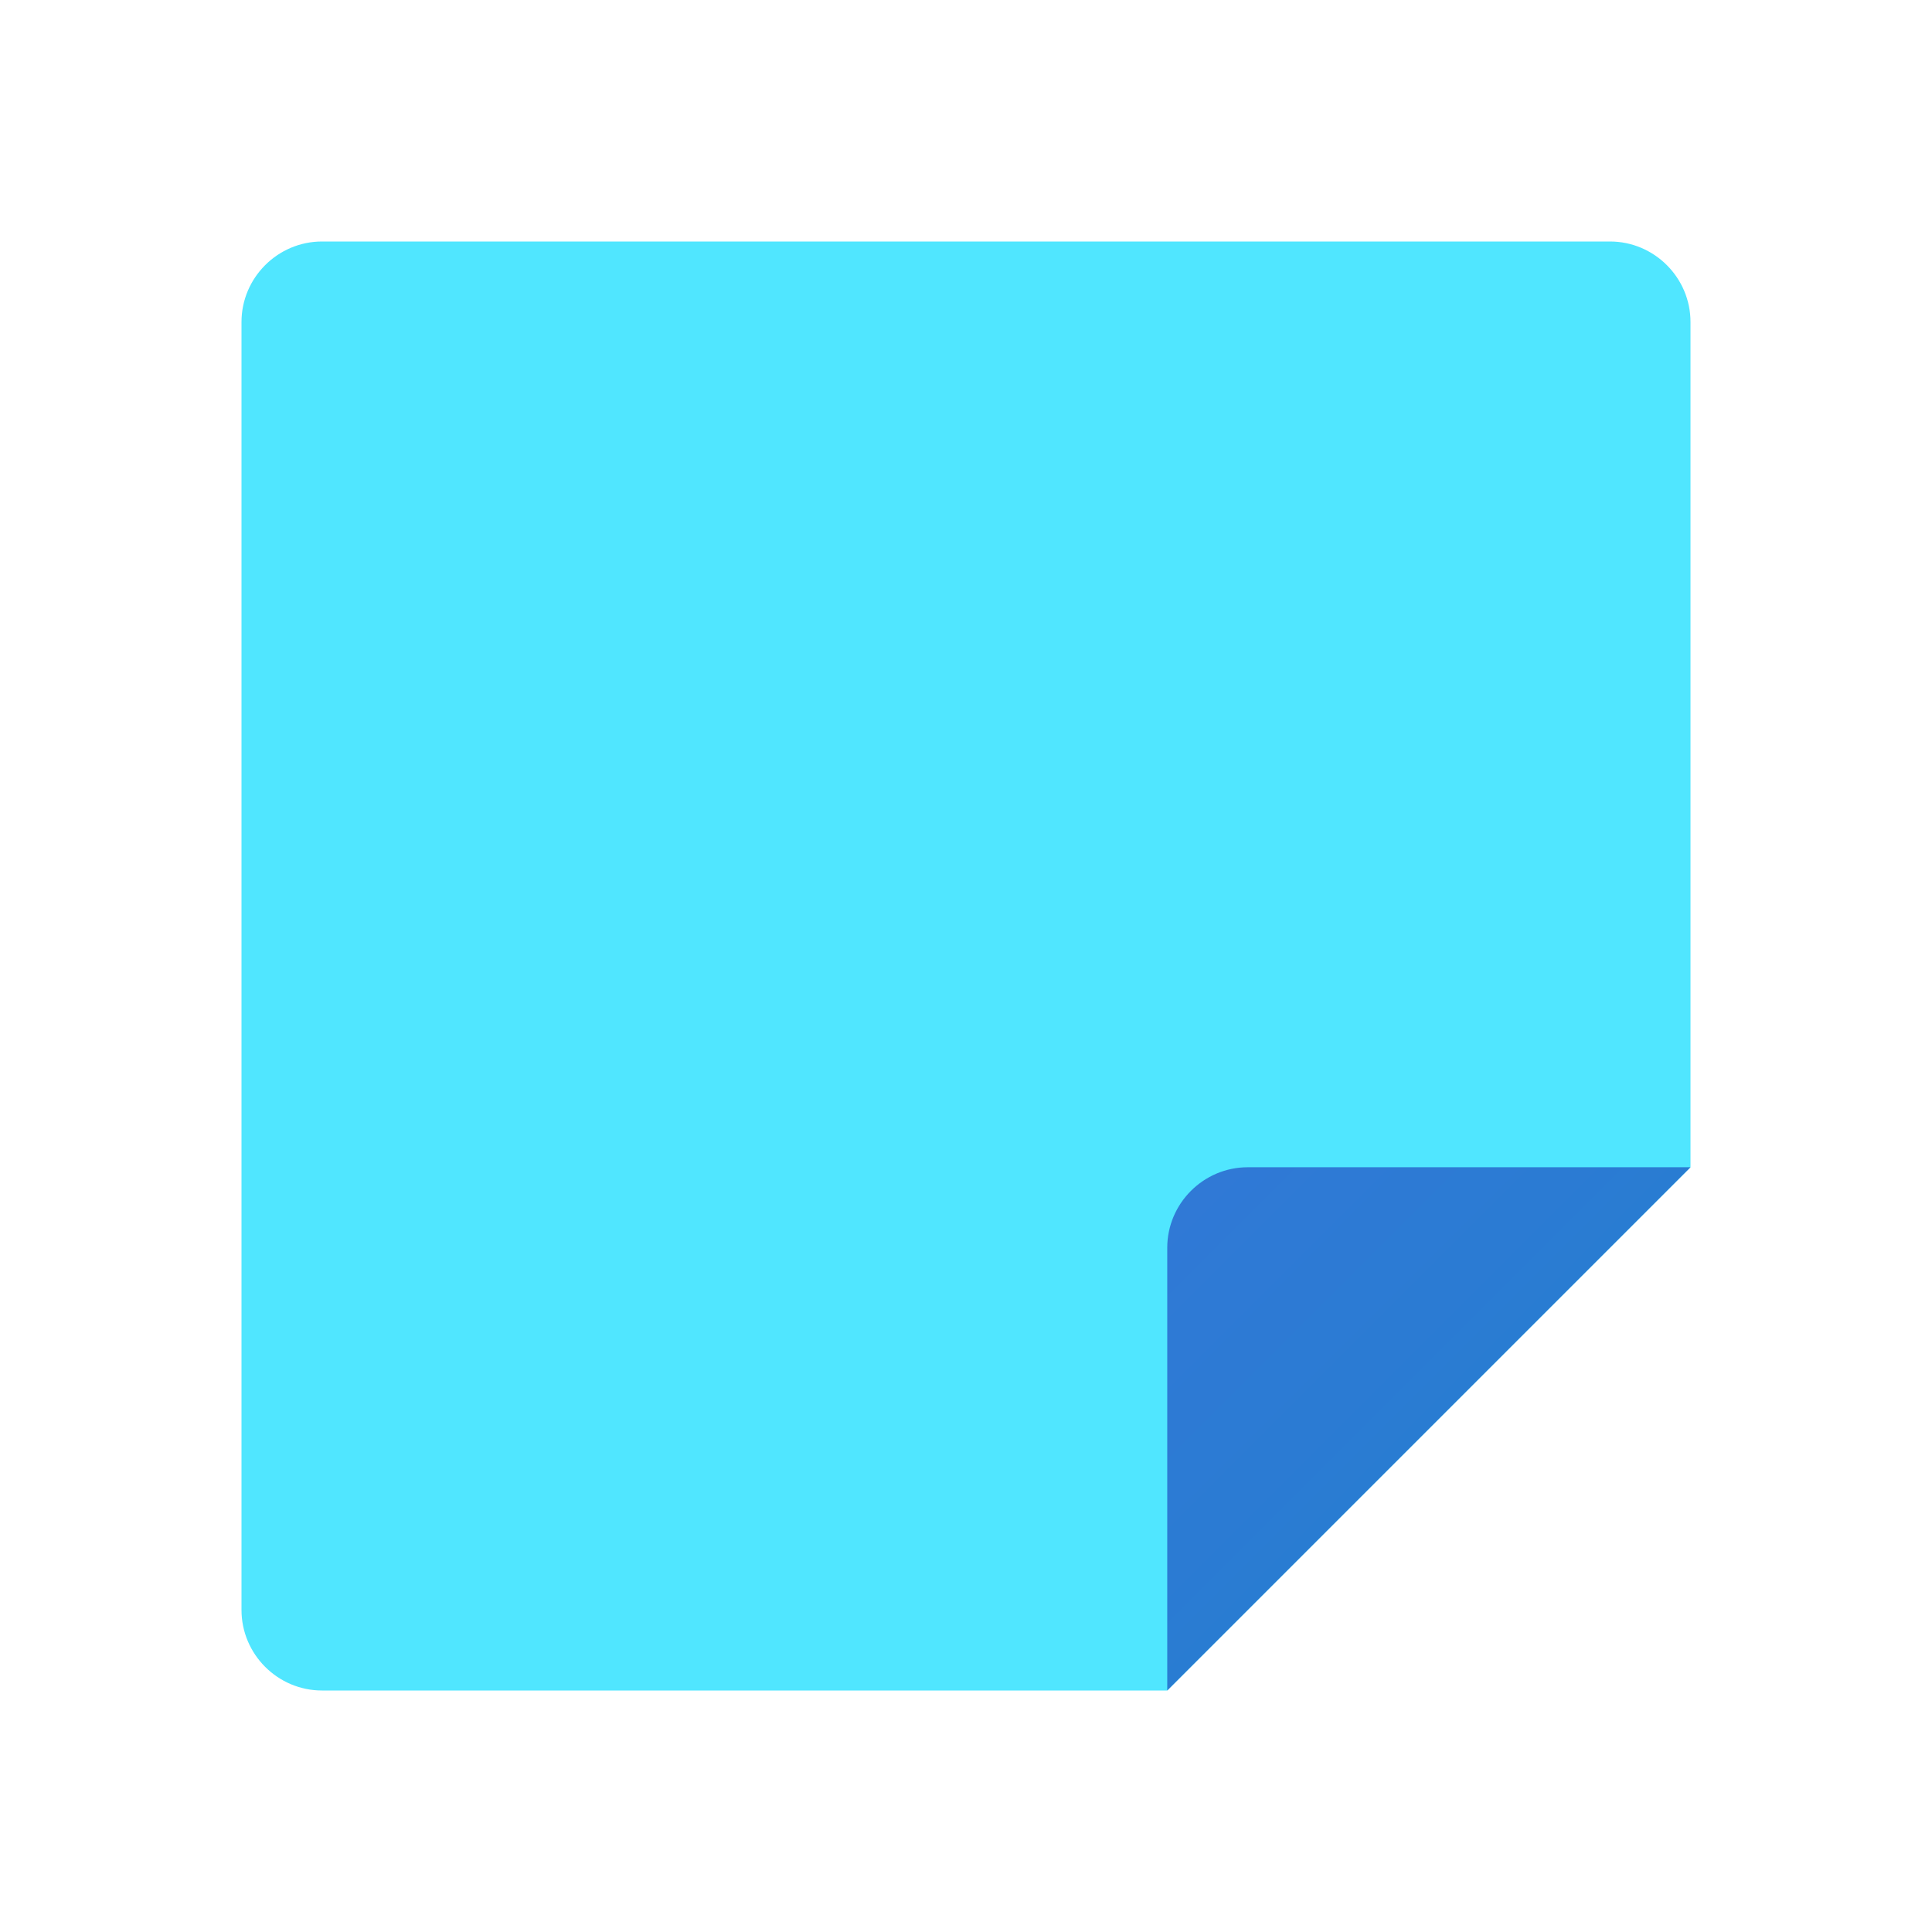 <svg xmlns="http://www.w3.org/2000/svg" id="Layer_1" x="0" y="0" version="1.1" viewBox="0 0 48 48" xml:space="preserve"><path fill="#50e6ff" d="M29,42H8c-1.1,0-2-0.9-2-2V8c0-1.1,0.9-2,2-2h32c1.1,0,2,0.9,2,2v21L29,42z"/><linearGradient id="SVGID_1_" x1="29.592" x2="35.671" y1="632.408" y2="626.329" gradientTransform="matrix(1 0 0 -1 0 662)" gradientUnits="userSpaceOnUse"><stop offset="0" stop-color="#3079d6"/><stop offset="1" stop-color="#297cd2"/></linearGradient><path fill="url(#SVGID_1_)" d="M31,29h11L29,42V31C29,29.9,29.9,29,31,29z"/></svg>